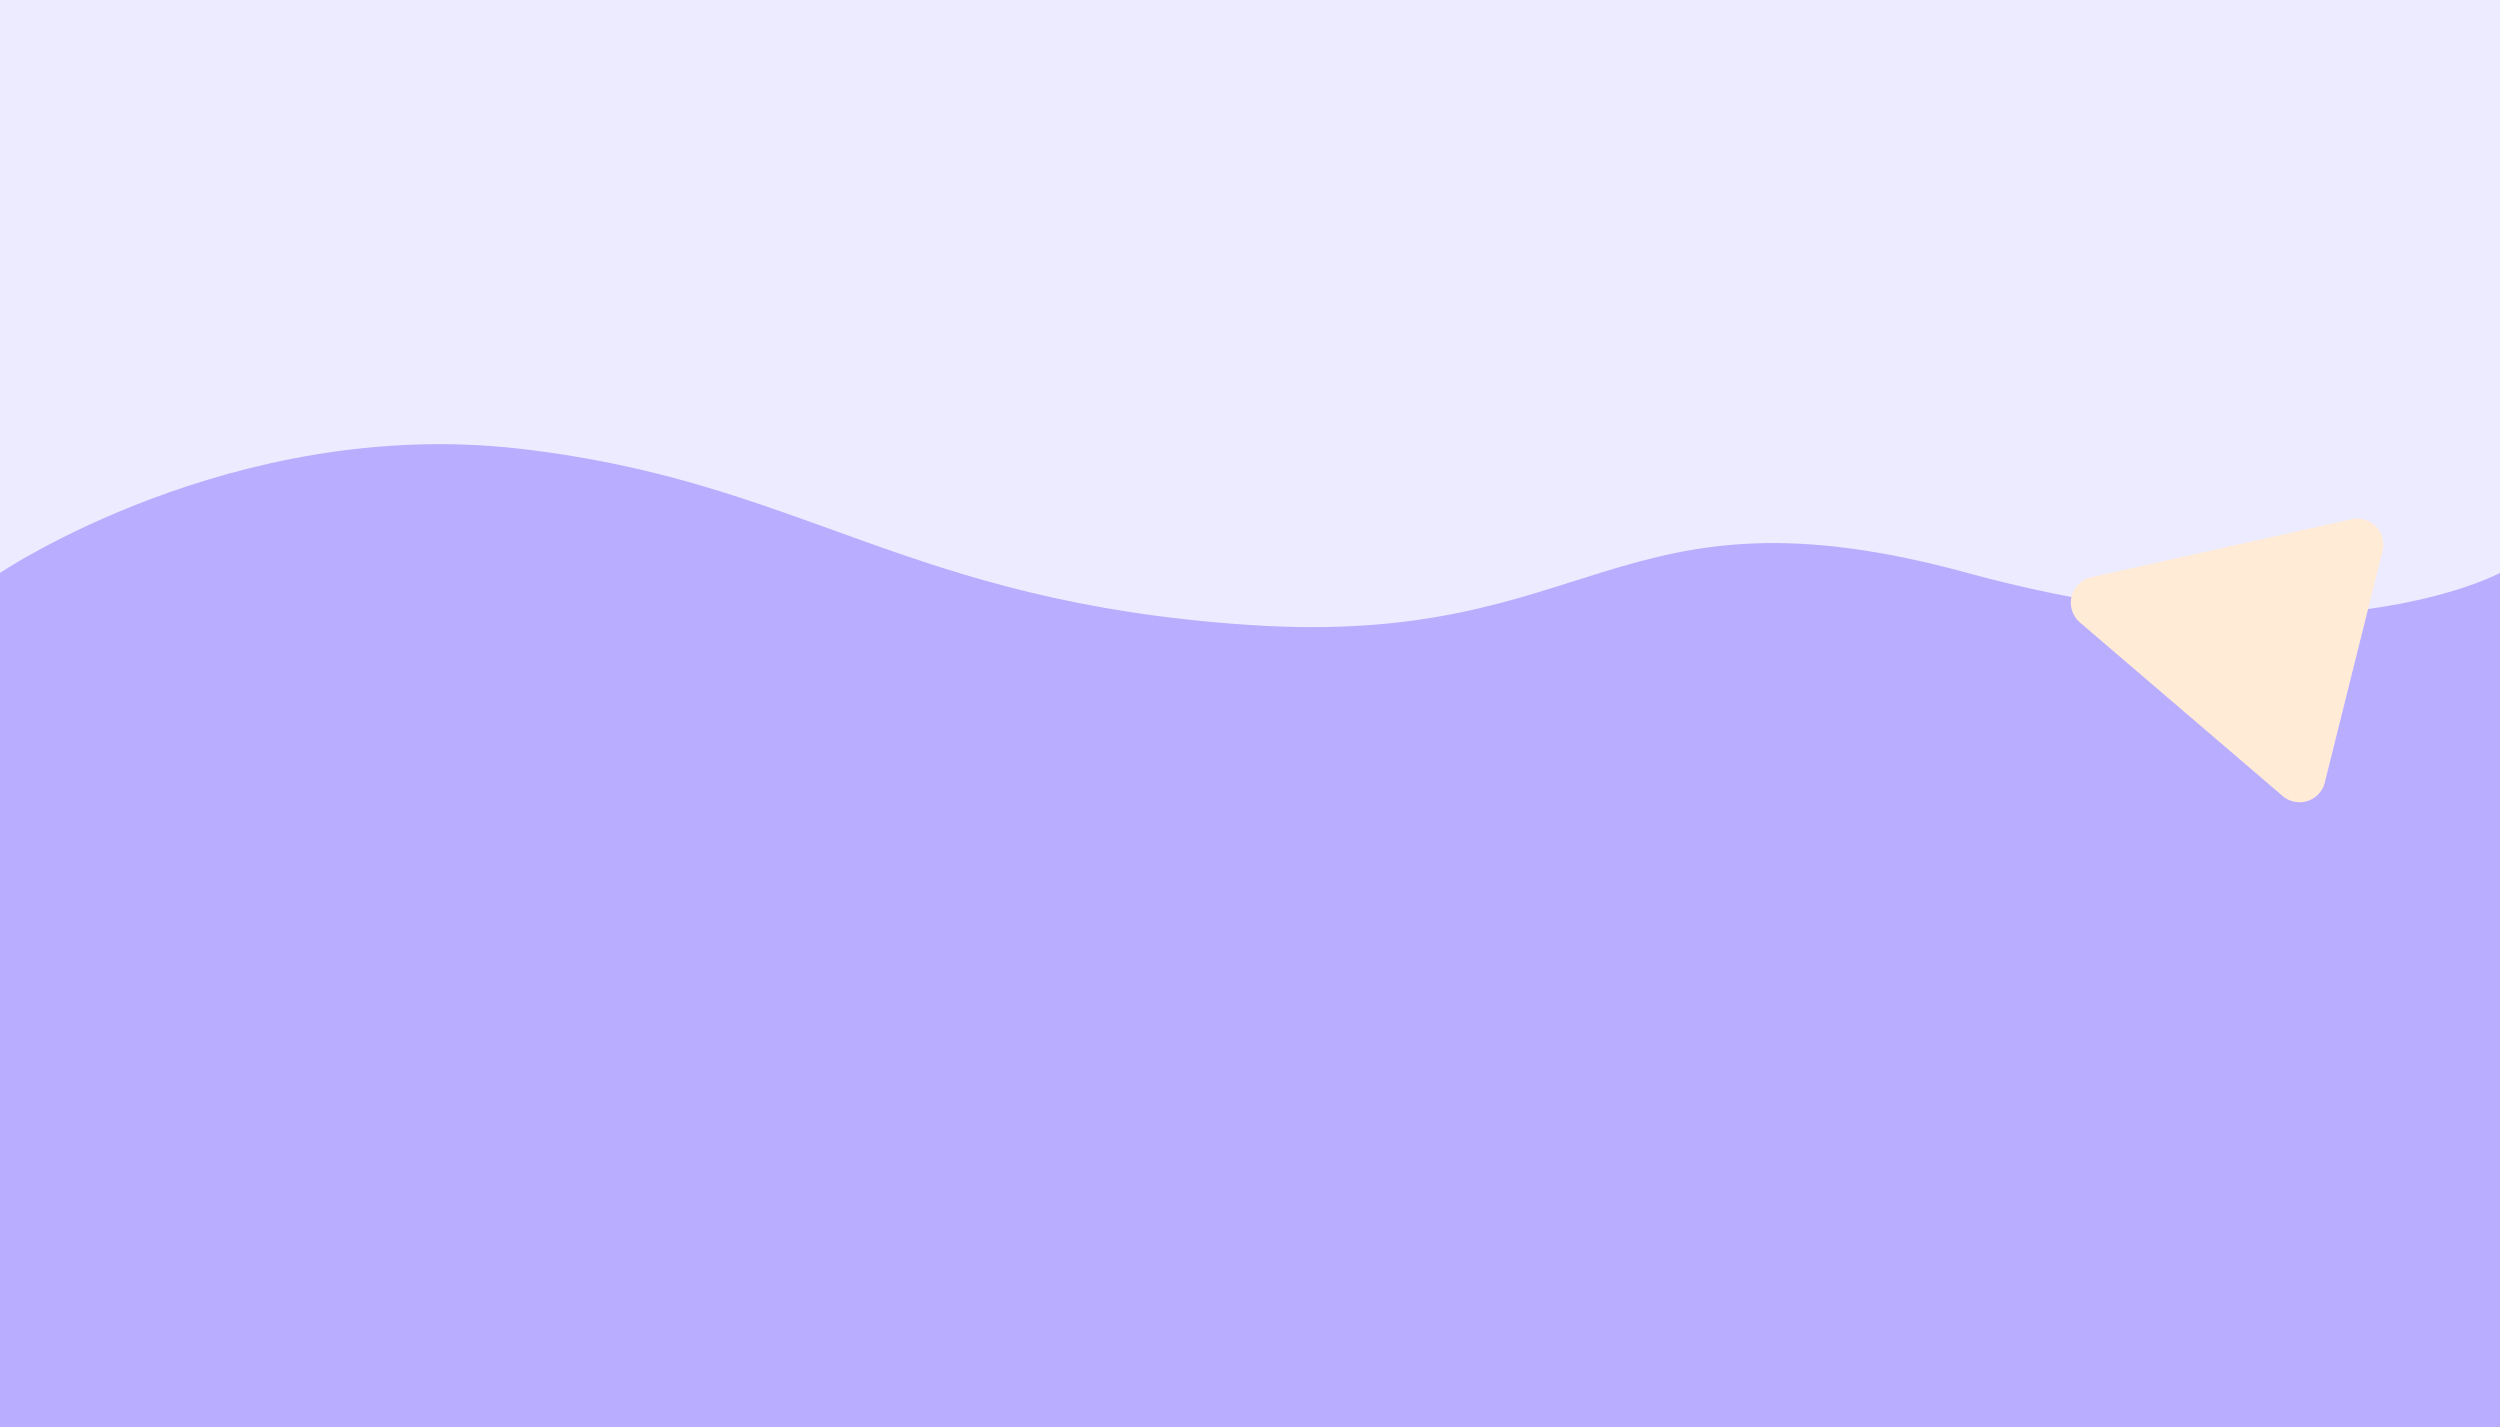 <?xml version="1.0" encoding="utf-8"?>
<svg width="1920.001px" height="1096px" viewBox="0 0 1920.001 1096" version="1.1" xmlns:xlink="http://www.w3.org/1999/xlink" xmlns="http://www.w3.org/2000/svg">
  <rect x="0" y="0" width="1920.001" height="1096" fill="#333333" stroke="none"/>
  <path d="M0 332L1920 332L1920 1096L0 1096L0 332Z" id="Rectangle-9" fill="#B8ADFF" fill-rule="evenodd" stroke="none" />
  <path d="M0 0L1920 0L1920 440.001C1920 440.001 1783.28 514.376 1510.99 440.001C1238.7 365.627 1225.82 497.583 960 480.001C694.18 462.419 617.483 369.366 398 344.501C178.516 319.636 0 440.001 0 440.001L0 0Z" id="Rectangle-4" fill="#EDEBFF" fill-rule="evenodd" stroke="none" />
  <path d="M1606.04 443.353L1806.05 398.773Q1806.67 398.635 1807.3 398.537Q1807.92 398.438 1808.56 398.379Q1809.19 398.321 1809.83 398.303Q1810.46 398.285 1811.1 398.307Q1811.73 398.329 1812.37 398.392Q1813 398.454 1813.63 398.557Q1814.25 398.66 1814.87 398.802Q1815.49 398.944 1816.1 399.126Q1816.71 399.307 1817.31 399.527Q1817.91 399.747 1818.49 400.004Q1819.07 400.261 1819.63 400.555Q1820.2 400.849 1820.74 401.177Q1821.29 401.506 1821.81 401.869Q1822.33 402.232 1822.83 402.627Q1823.33 403.023 1823.8 403.449Q1824.27 403.875 1824.71 404.33Q1825.16 404.786 1825.57 405.268Q1825.99 405.751 1826.37 406.259Q1826.75 406.767 1827.1 407.298Q1827.45 407.829 1827.77 408.381Q1828.08 408.934 1828.36 409.505Q1828.64 410.076 1828.88 410.664Q1829.13 411.252 1829.33 411.854Q1829.54 412.456 1829.7 413.07Q1829.87 413.684 1829.99 414.307Q1830.12 414.93 1830.21 415.56Q1830.3 416.19 1830.34 416.824Q1830.39 417.459 1830.39 418.094Q1830.4 418.73 1830.37 419.365Q1830.33 420 1830.26 420.632Q1830.18 421.264 1830.07 421.889Q1829.96 422.515 1829.8 423.132L1785.46 600.969Q1785.31 601.587 1785.12 602.193Q1784.92 602.799 1784.69 603.391Q1784.46 603.984 1784.19 604.56Q1783.92 605.137 1783.62 605.696Q1783.32 606.254 1782.98 606.792Q1782.64 607.33 1782.27 607.846Q1781.89 608.361 1781.49 608.852Q1781.08 609.343 1780.65 609.807Q1780.21 610.271 1779.75 610.706Q1779.29 611.142 1778.8 611.547Q1778.31 611.952 1777.79 612.325Q1777.28 612.698 1776.74 613.038Q1776.2 613.378 1775.64 613.682Q1775.09 613.987 1774.51 614.256Q1773.93 614.525 1773.34 614.757Q1772.75 614.988 1772.14 615.182Q1771.54 615.375 1770.92 615.53Q1770.3 615.685 1769.68 615.8Q1769.05 615.915 1768.42 615.99Q1767.79 616.065 1767.15 616.1Q1766.52 616.135 1765.88 616.13Q1765.25 616.124 1764.61 616.078Q1763.98 616.032 1763.35 615.946Q1762.72 615.86 1762.1 615.734Q1761.47 615.608 1760.86 615.443Q1760.24 615.277 1759.64 615.073Q1759.04 614.869 1758.45 614.628Q1757.86 614.386 1757.29 614.107Q1756.72 613.828 1756.17 613.514Q1755.61 613.199 1755.08 612.85Q1754.55 612.501 1754.04 612.119Q1753.53 611.737 1753.05 611.324L1597.38 478.065Q1596.86 477.615 1596.36 477.13Q1595.87 476.644 1595.41 476.126Q1594.95 475.607 1594.53 475.059Q1594.11 474.51 1593.73 473.933Q1593.34 473.356 1593 472.754Q1592.66 472.153 1592.36 471.529Q1592.06 470.905 1591.81 470.261Q1591.55 469.618 1591.34 468.959Q1591.13 468.299 1590.96 467.627Q1590.8 466.955 1590.68 466.272Q1590.56 465.59 1590.49 464.902Q1590.42 464.213 1590.4 463.521Q1590.38 462.829 1590.4 462.138Q1590.43 461.446 1590.5 460.758Q1590.58 460.069 1590.7 459.388Q1590.82 458.706 1590.98 458.034Q1591.15 457.363 1591.37 456.704Q1591.58 456.046 1591.84 455.404Q1592.1 454.762 1592.4 454.139Q1592.7 453.516 1593.04 452.916Q1593.39 452.315 1593.77 451.74Q1594.16 451.165 1594.58 450.618Q1595.01 450.071 1595.47 449.555Q1595.93 449.038 1596.43 448.555Q1596.92 448.072 1597.45 447.624Q1597.98 447.176 1598.53 446.766Q1599.09 446.356 1599.68 445.985Q1600.26 445.614 1600.87 445.284Q1601.48 444.955 1602.11 444.668Q1602.74 444.382 1603.39 444.139Q1604.04 443.897 1604.7 443.7Q1605.36 443.503 1606.04 443.353Z" id="Triangle" fill="#FFEBD6" fill-rule="evenodd" stroke="none" />
</svg>